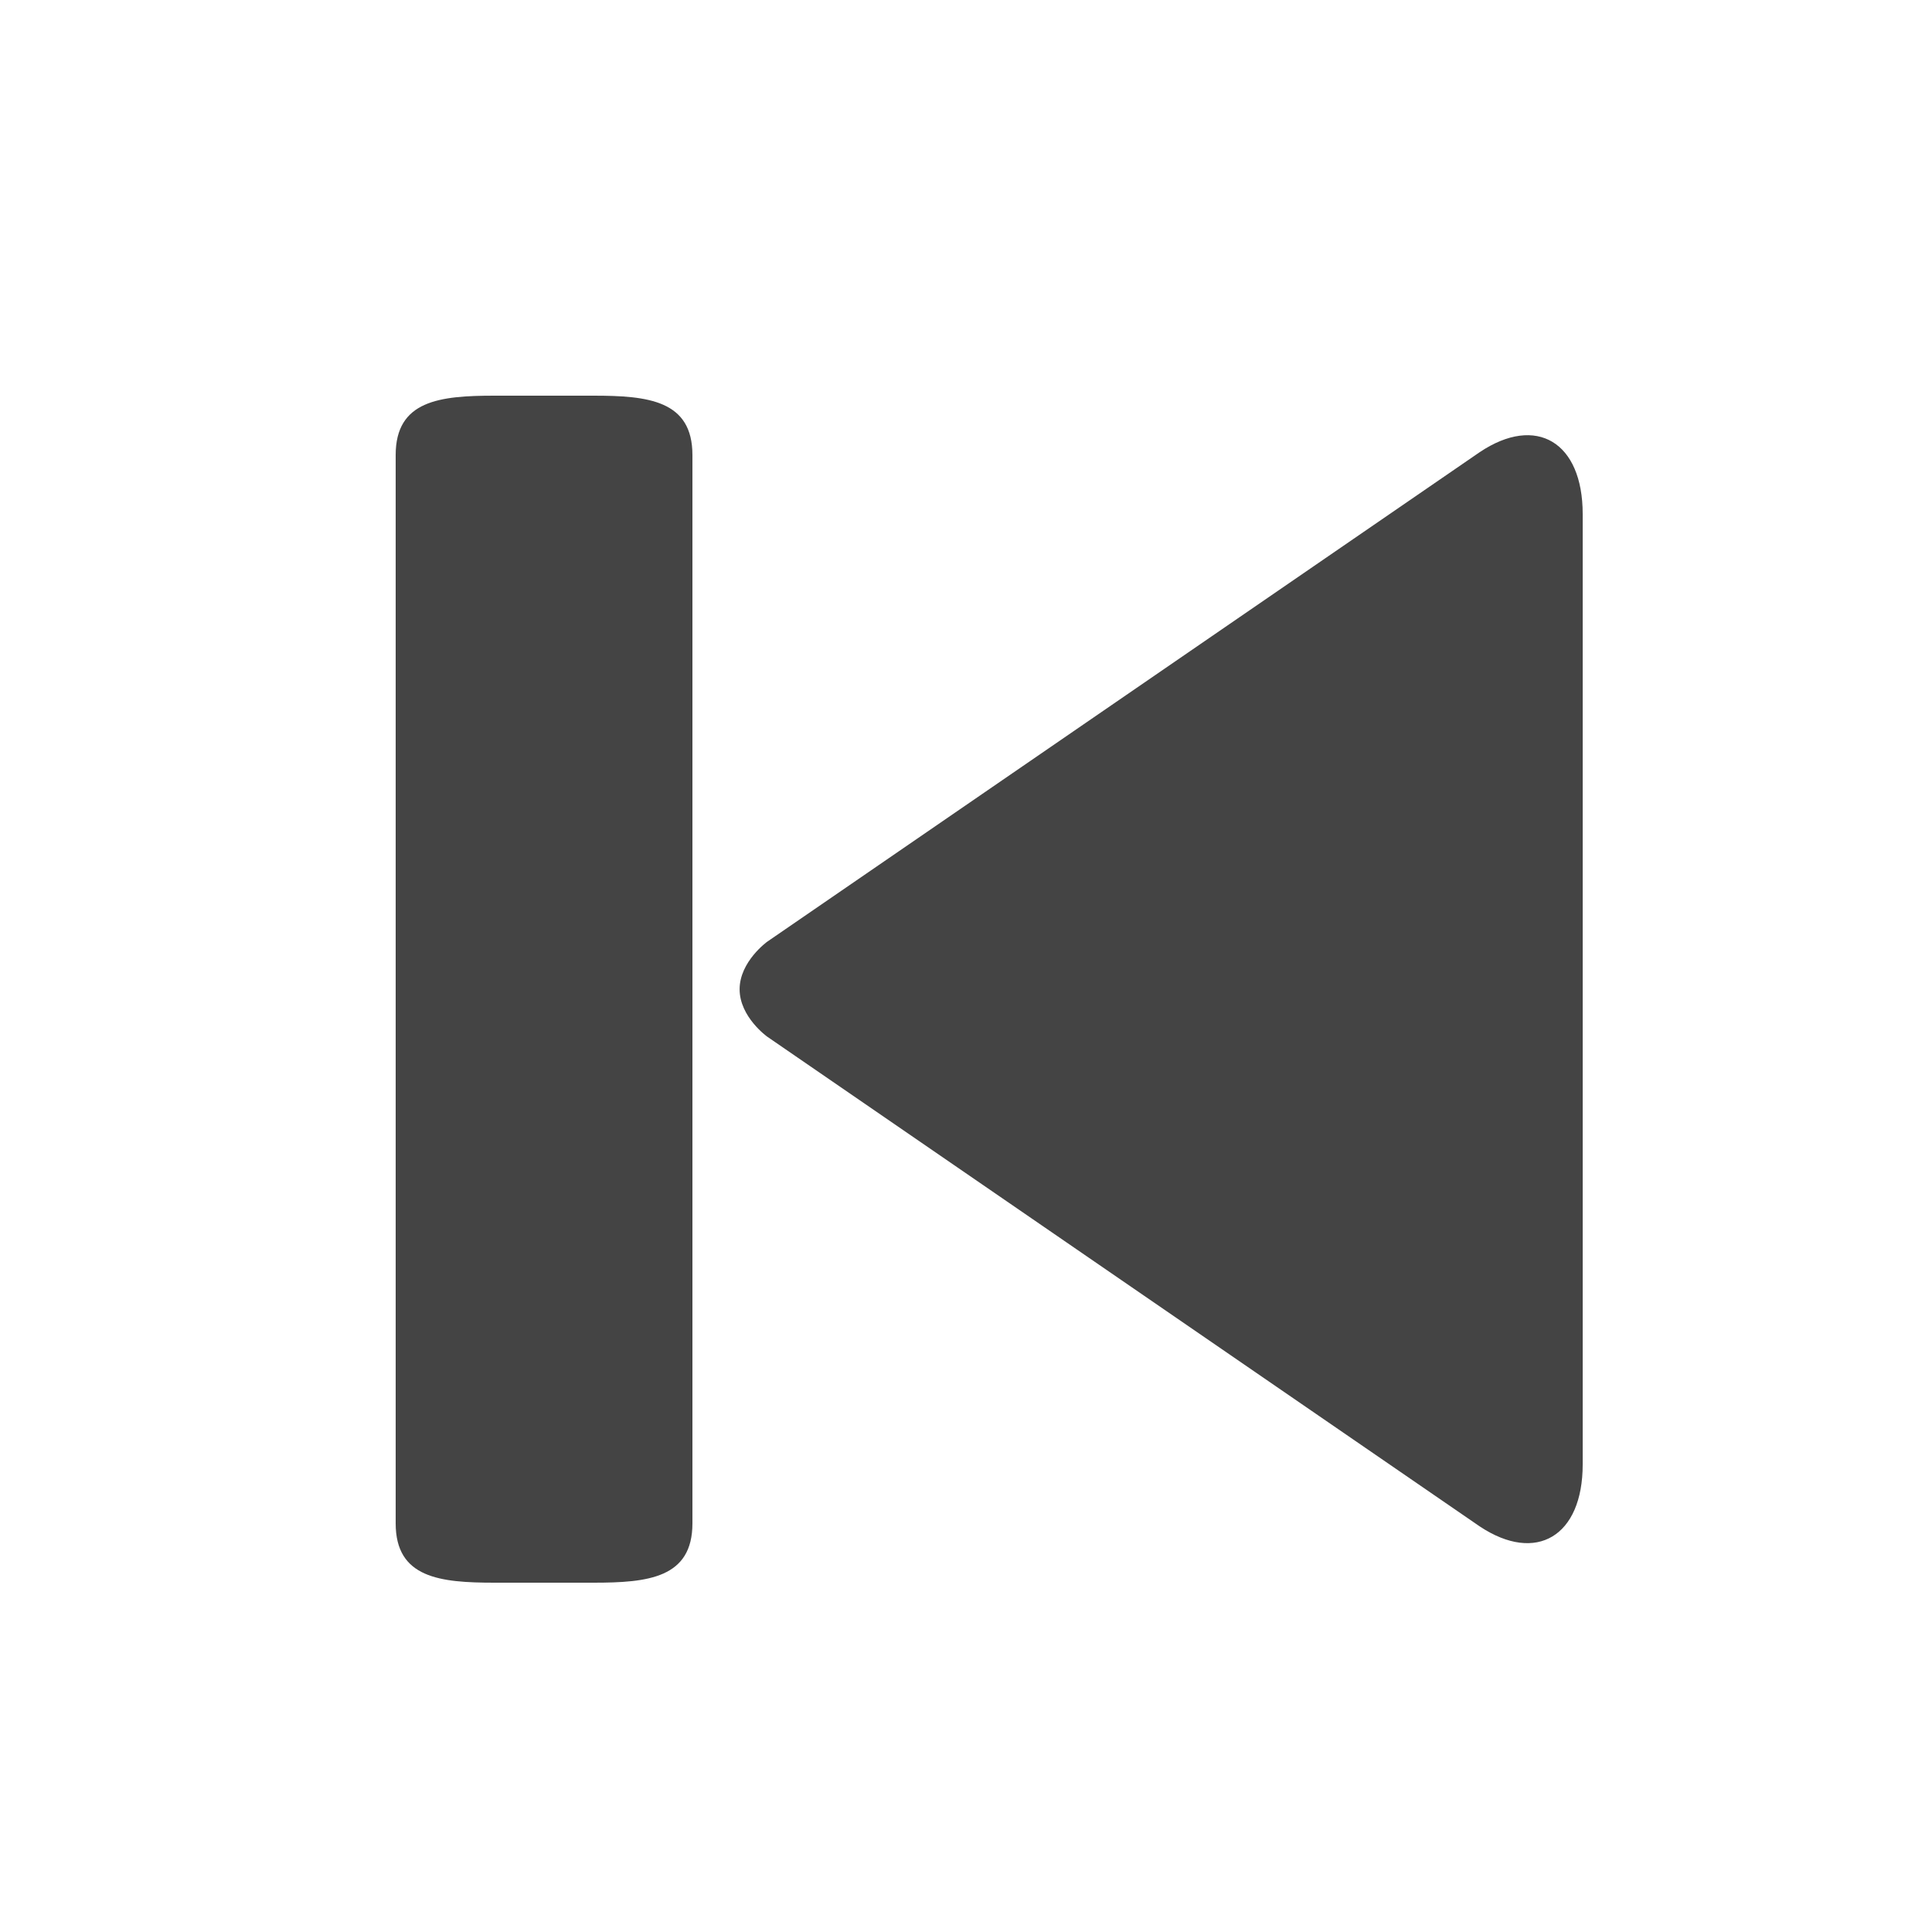 <?xml version="1.0" encoding="utf-8"?><!DOCTYPE svg PUBLIC "-//W3C//DTD SVG 1.1//EN" "http://www.w3.org/Graphics/SVG/1.1/DTD/svg11.dtd"><svg version="1.1" xmlns="http://www.w3.org/2000/svg" xmlns:xlink="http://www.w3.org/1999/xlink" width="20" height="20" viewBox="0 0 20 20" data-tags="controller-jump-to-start"><g fill="#444" transform="scale(0.02 0.02)"><path d="M765.901 234.035l-368.794 253.389c0 0-14.285 10.291-14.285 24.627s14.285 24.525 14.285 24.525l368.794 253.491c29.286 19.456 53.299 5.069 53.299-32.051v-491.981c0-37.222-24.013-51.61-53.299-32zM307.2 204.8h-51.2c-28.314 0-51.2 2.458-51.2 30.72v552.96c0 28.262 22.886 30.72 51.2 30.72h51.2c28.314 0 51.2-2.458 51.2-30.72v-552.96c0-28.262-22.886-30.72-51.2-30.72z" /></g></svg>